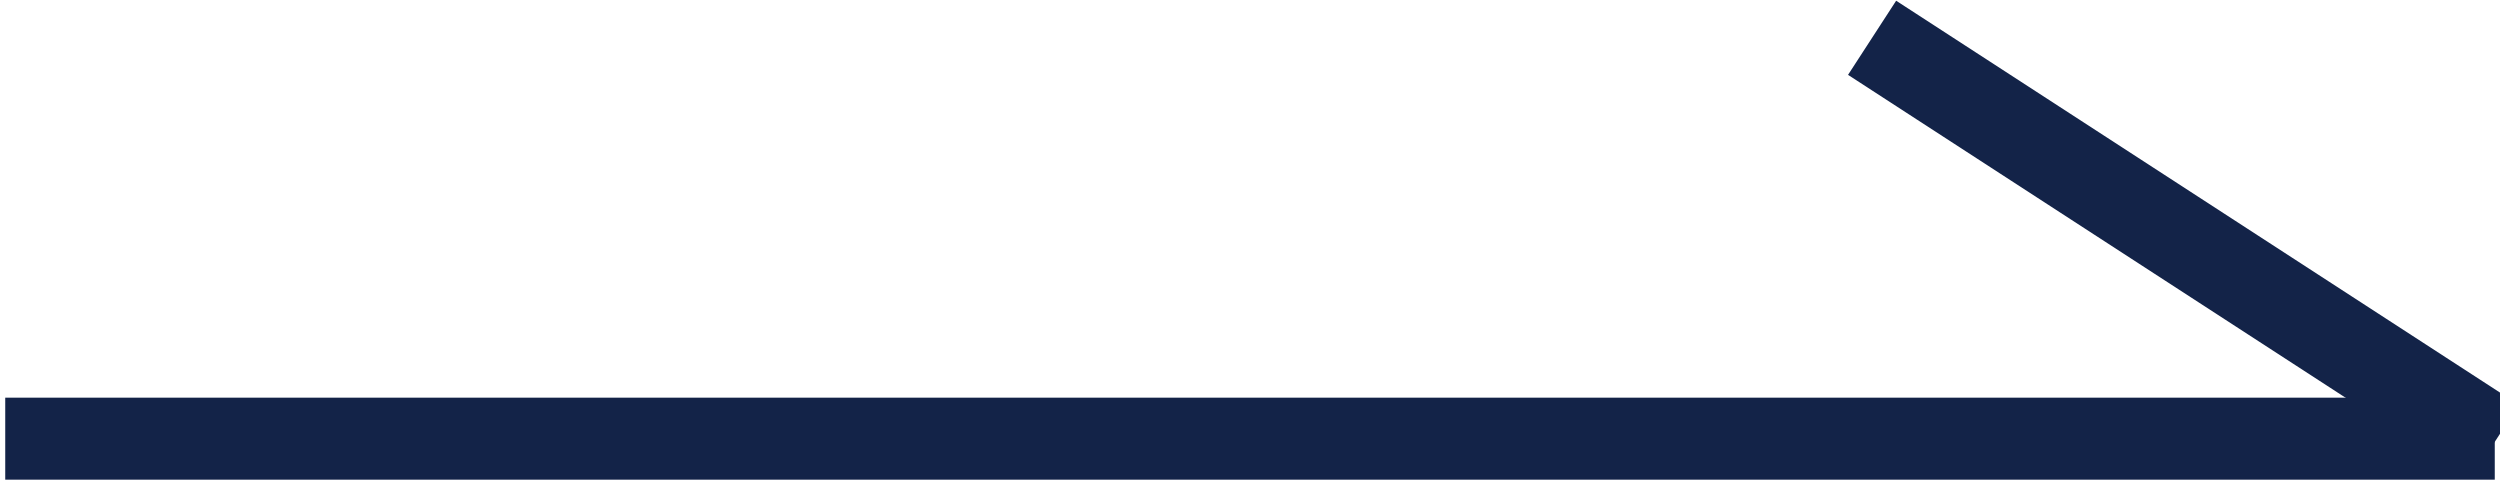 <svg id="レイヤー_1" data-name="レイヤー 1" xmlns="http://www.w3.org/2000/svg" viewBox="0 0 43 8.25"><defs><style>.cls-1{fill:none;stroke:#132348;stroke-miterlimit:10;stroke-width:1.52px;}</style></defs><line class="cls-1" x1="42.91" y1="7.6" x2="32.2" y2="0.65"/><line class="cls-1" x1="0.09" y1="7.6" x2="42.91" y2="7.6"/></svg>